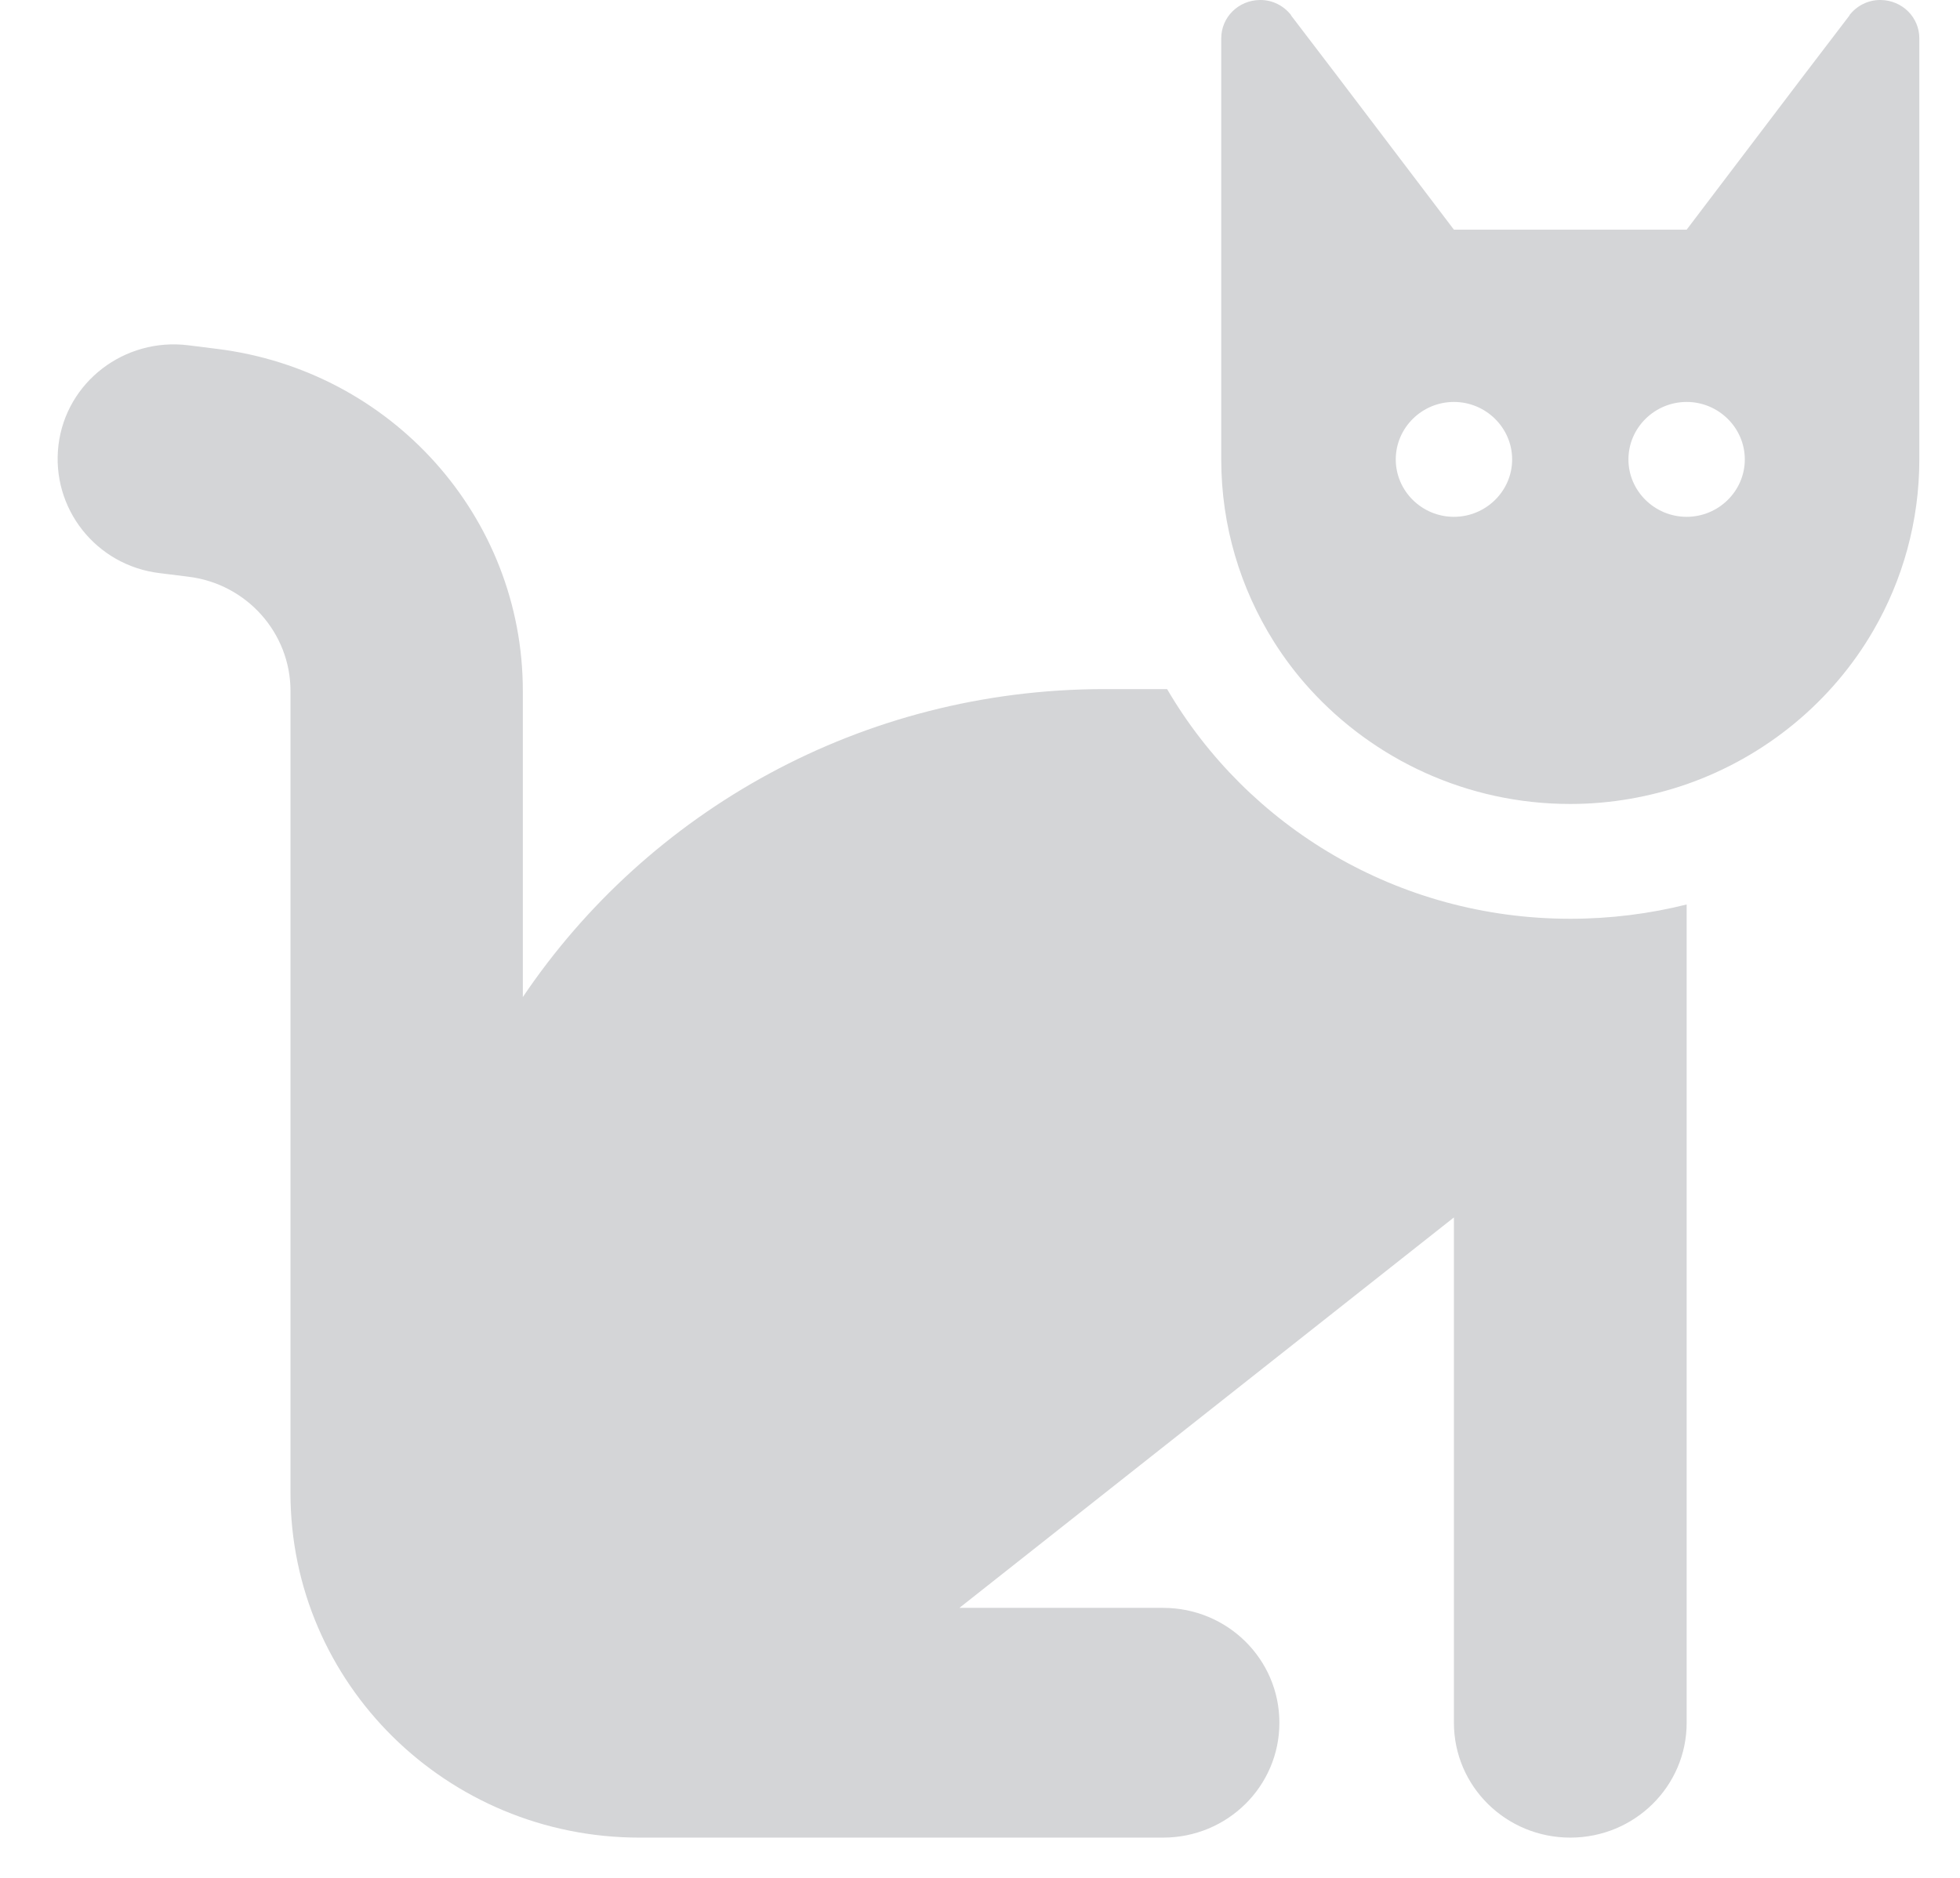 <svg xmlns="http://www.w3.org/2000/svg" width="24" height="23"><path d="M 13.529 8.44 L 14.291 8.44 C 15.274 10.124 17.118 11.253 19.228 11.253 C 19.718 11.253 20.198 11.192 20.653 11.078 L 20.653 11.253 L 20.653 12.66 L 20.653 21.1 C 20.653 21.878 20.016 22.507 19.228 22.507 C 18.44 22.507 17.803 21.878 17.803 21.1 L 17.803 14.911 L 11.748 19.693 L 14.242 19.693 C 15.03 19.693 15.666 20.322 15.666 21.1 C 15.666 21.878 15.03 22.507 14.242 22.507 L 7.831 22.507 C 5.471 22.507 3.557 20.617 3.557 18.287 L 3.557 8.462 C 3.557 7.754 3.022 7.152 2.31 7.064 L 1.958 7.02 C 1.175 6.928 0.623 6.224 0.716 5.451 C 0.81 4.677 1.526 4.132 2.306 4.229 L 2.657 4.273 C 4.794 4.537 6.402 6.33 6.402 8.462 L 6.402 12.212 C 7.933 9.939 10.551 8.44 13.525 8.44 Z M 20.653 9.605 C 20.207 9.759 19.727 9.847 19.228 9.847 C 17.964 9.847 16.824 9.302 16.04 8.44 C 15.876 8.26 15.729 8.066 15.599 7.86 C 15.19 7.209 14.954 6.444 14.954 5.627 L 14.954 1.407 L 14.954 0.528 L 14.954 0.47 C 14.954 0.211 15.163 0.004 15.426 0 L 15.435 0 C 15.582 0 15.72 0.07 15.809 0.185 L 15.809 0.189 L 16.379 0.936 L 17.59 2.532 L 17.803 2.813 L 20.653 2.813 L 20.866 2.532 L 22.077 0.936 L 22.647 0.189 L 22.647 0.185 C 22.736 0.07 22.874 0 23.021 0 L 23.03 0 C 23.293 0.004 23.502 0.211 23.502 0.47 L 23.502 0.528 L 23.502 1.407 L 23.502 5.627 C 23.502 6.387 23.297 7.104 22.941 7.719 C 22.438 8.59 21.623 9.266 20.653 9.605 Z M 18.516 5.627 C 18.516 5.24 18.195 4.923 17.803 4.923 C 17.411 4.923 17.091 5.24 17.091 5.627 C 17.091 6.014 17.411 6.33 17.803 6.33 C 18.195 6.33 18.516 6.014 18.516 5.627 Z M 20.653 6.33 C 21.044 6.33 21.365 6.014 21.365 5.627 C 21.365 5.24 21.044 4.923 20.653 4.923 C 20.261 4.923 19.94 5.24 19.94 5.627 C 19.94 6.014 20.261 6.33 20.653 6.33 Z" fill="#d4d5d7"></path></svg>